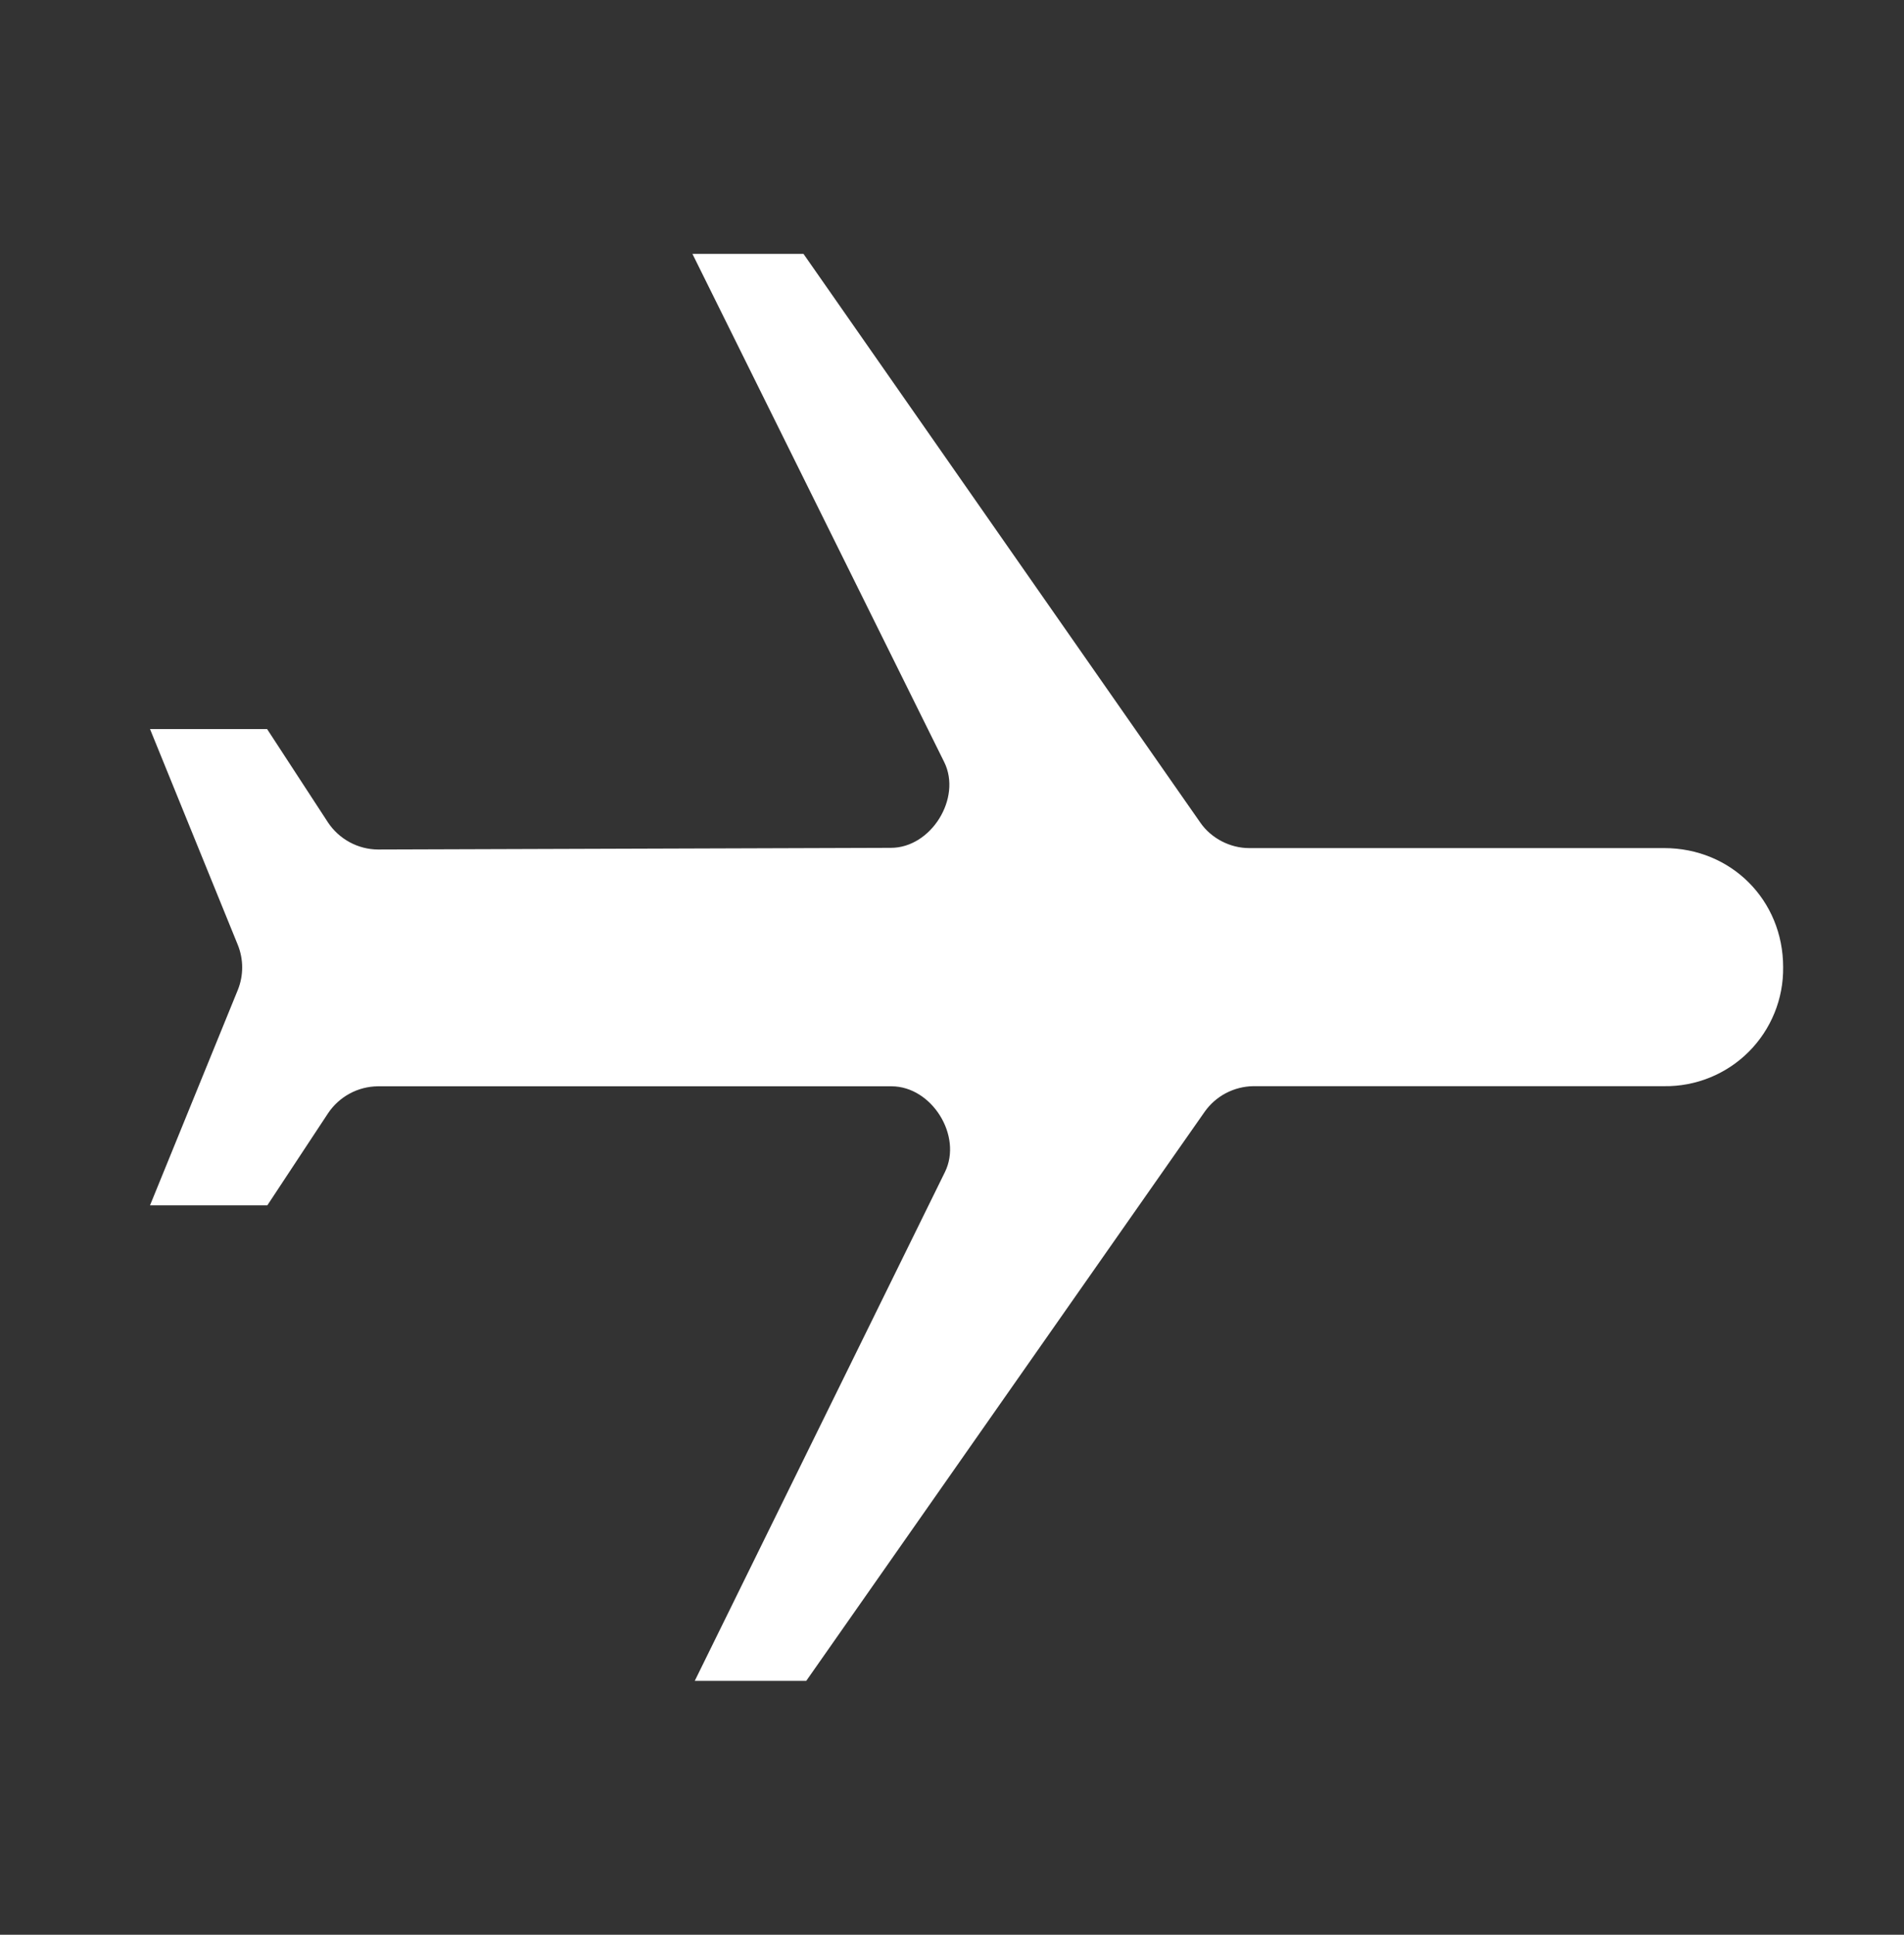 <?xml version="1.0" encoding="UTF-8"?>
<svg fill="none" viewBox="0 0 63 64" xmlns="http://www.w3.org/2000/svg">
<rect x="0" y="0" width="63" height="64" fill="#333333" stroke="none"/>
<path d="m22.908 8.398h3.678l13.136 18.821c0.358 0.512 0.98 0.835 1.607 0.835h13.734c2.217 0 3.938 1.721 3.938 3.938 0.007 0.519-0.09 1.034-0.286 1.515-0.196 0.481-0.485 0.918-0.852 1.285s-0.804 0.657-1.285 0.852c-0.481 0.196-0.996 0.293-1.515 0.286h-13.596c-0.316 0.005-0.625 0.084-0.905 0.231-0.279 0.147-0.52 0.358-0.702 0.616l-13.183 18.825h-3.689l8.277-16.829c0.591-1.197-0.433-2.839-1.768-2.839h-16.998c-0.326 4e-3 -0.647 0.087-0.933 0.243-0.287 0.156-0.531 0.379-0.712 0.65l-2.008 3.044h-3.882l2.906-7.127c0.191-0.476 0.191-1.008 0-1.484l-2.906-7.143h3.874l2.016 3.091c0.182 0.273 0.428 0.496 0.716 0.652 0.288 0.156 0.61 0.239 0.938 0.241l16.971-0.055c1.331 0 2.351-1.646 1.764-2.835l-8.332-16.813z" fill="#fff"/>
</svg>

